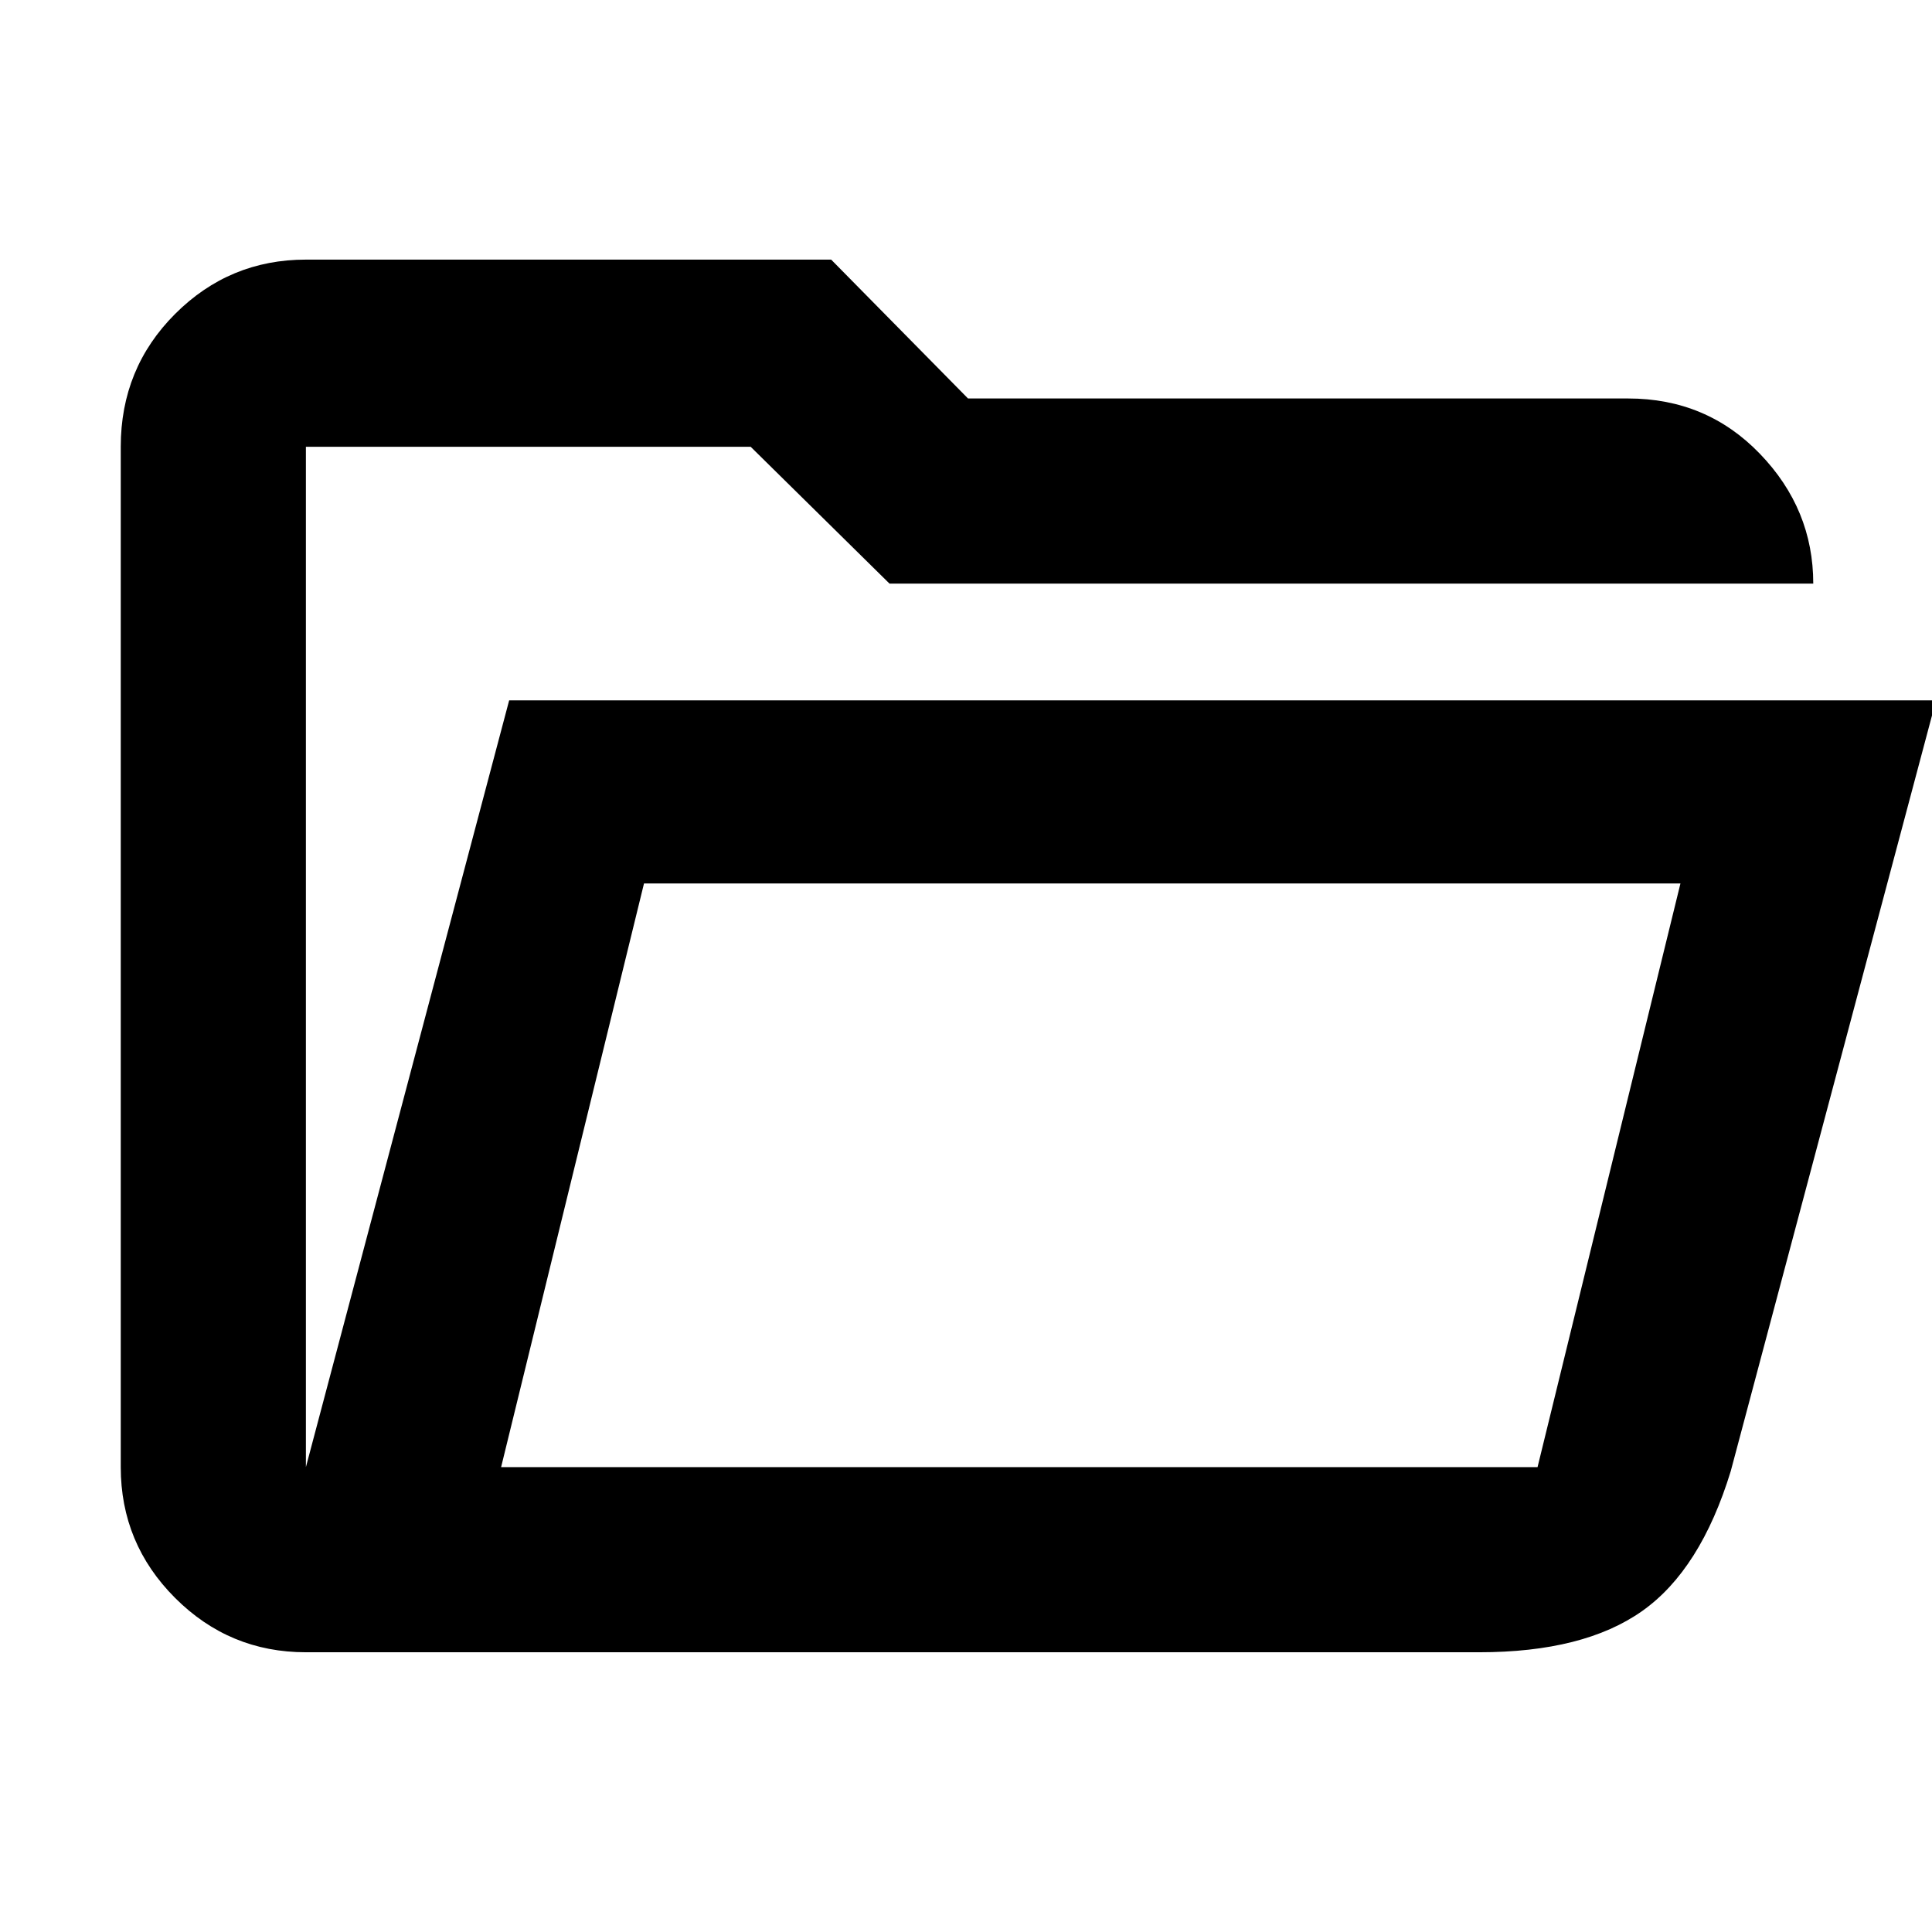 <svg xmlns="http://www.w3.org/2000/svg" height="48" width="48"><path d="M7.6 41.05Q5.7 41.05 4.35 39.7Q3 38.35 3 36.45V11.1Q3 9.15 4.35 7.8Q5.7 6.45 7.6 6.45H20.65L24.05 9.9H40.45Q42.4 9.9 43.725 11.275Q45.05 12.65 45.05 14.5H22.1L18.65 11.1H7.6Q7.6 11.1 7.6 11.1Q7.6 11.1 7.6 11.1V36.45Q7.6 36.45 7.6 36.45Q7.6 36.45 7.6 36.45L12.65 17.4H48.1L43 36.55Q42.25 39 40.8 40.025Q39.35 41.05 36.75 41.05ZM12.45 36.45H38.2L41.75 21.95H16ZM12.45 36.45 16 21.95 12.45 36.45ZM7.6 14.5V11.1Q7.6 11.1 7.6 11.1Q7.6 11.1 7.6 11.1V14.5Z"/></svg>